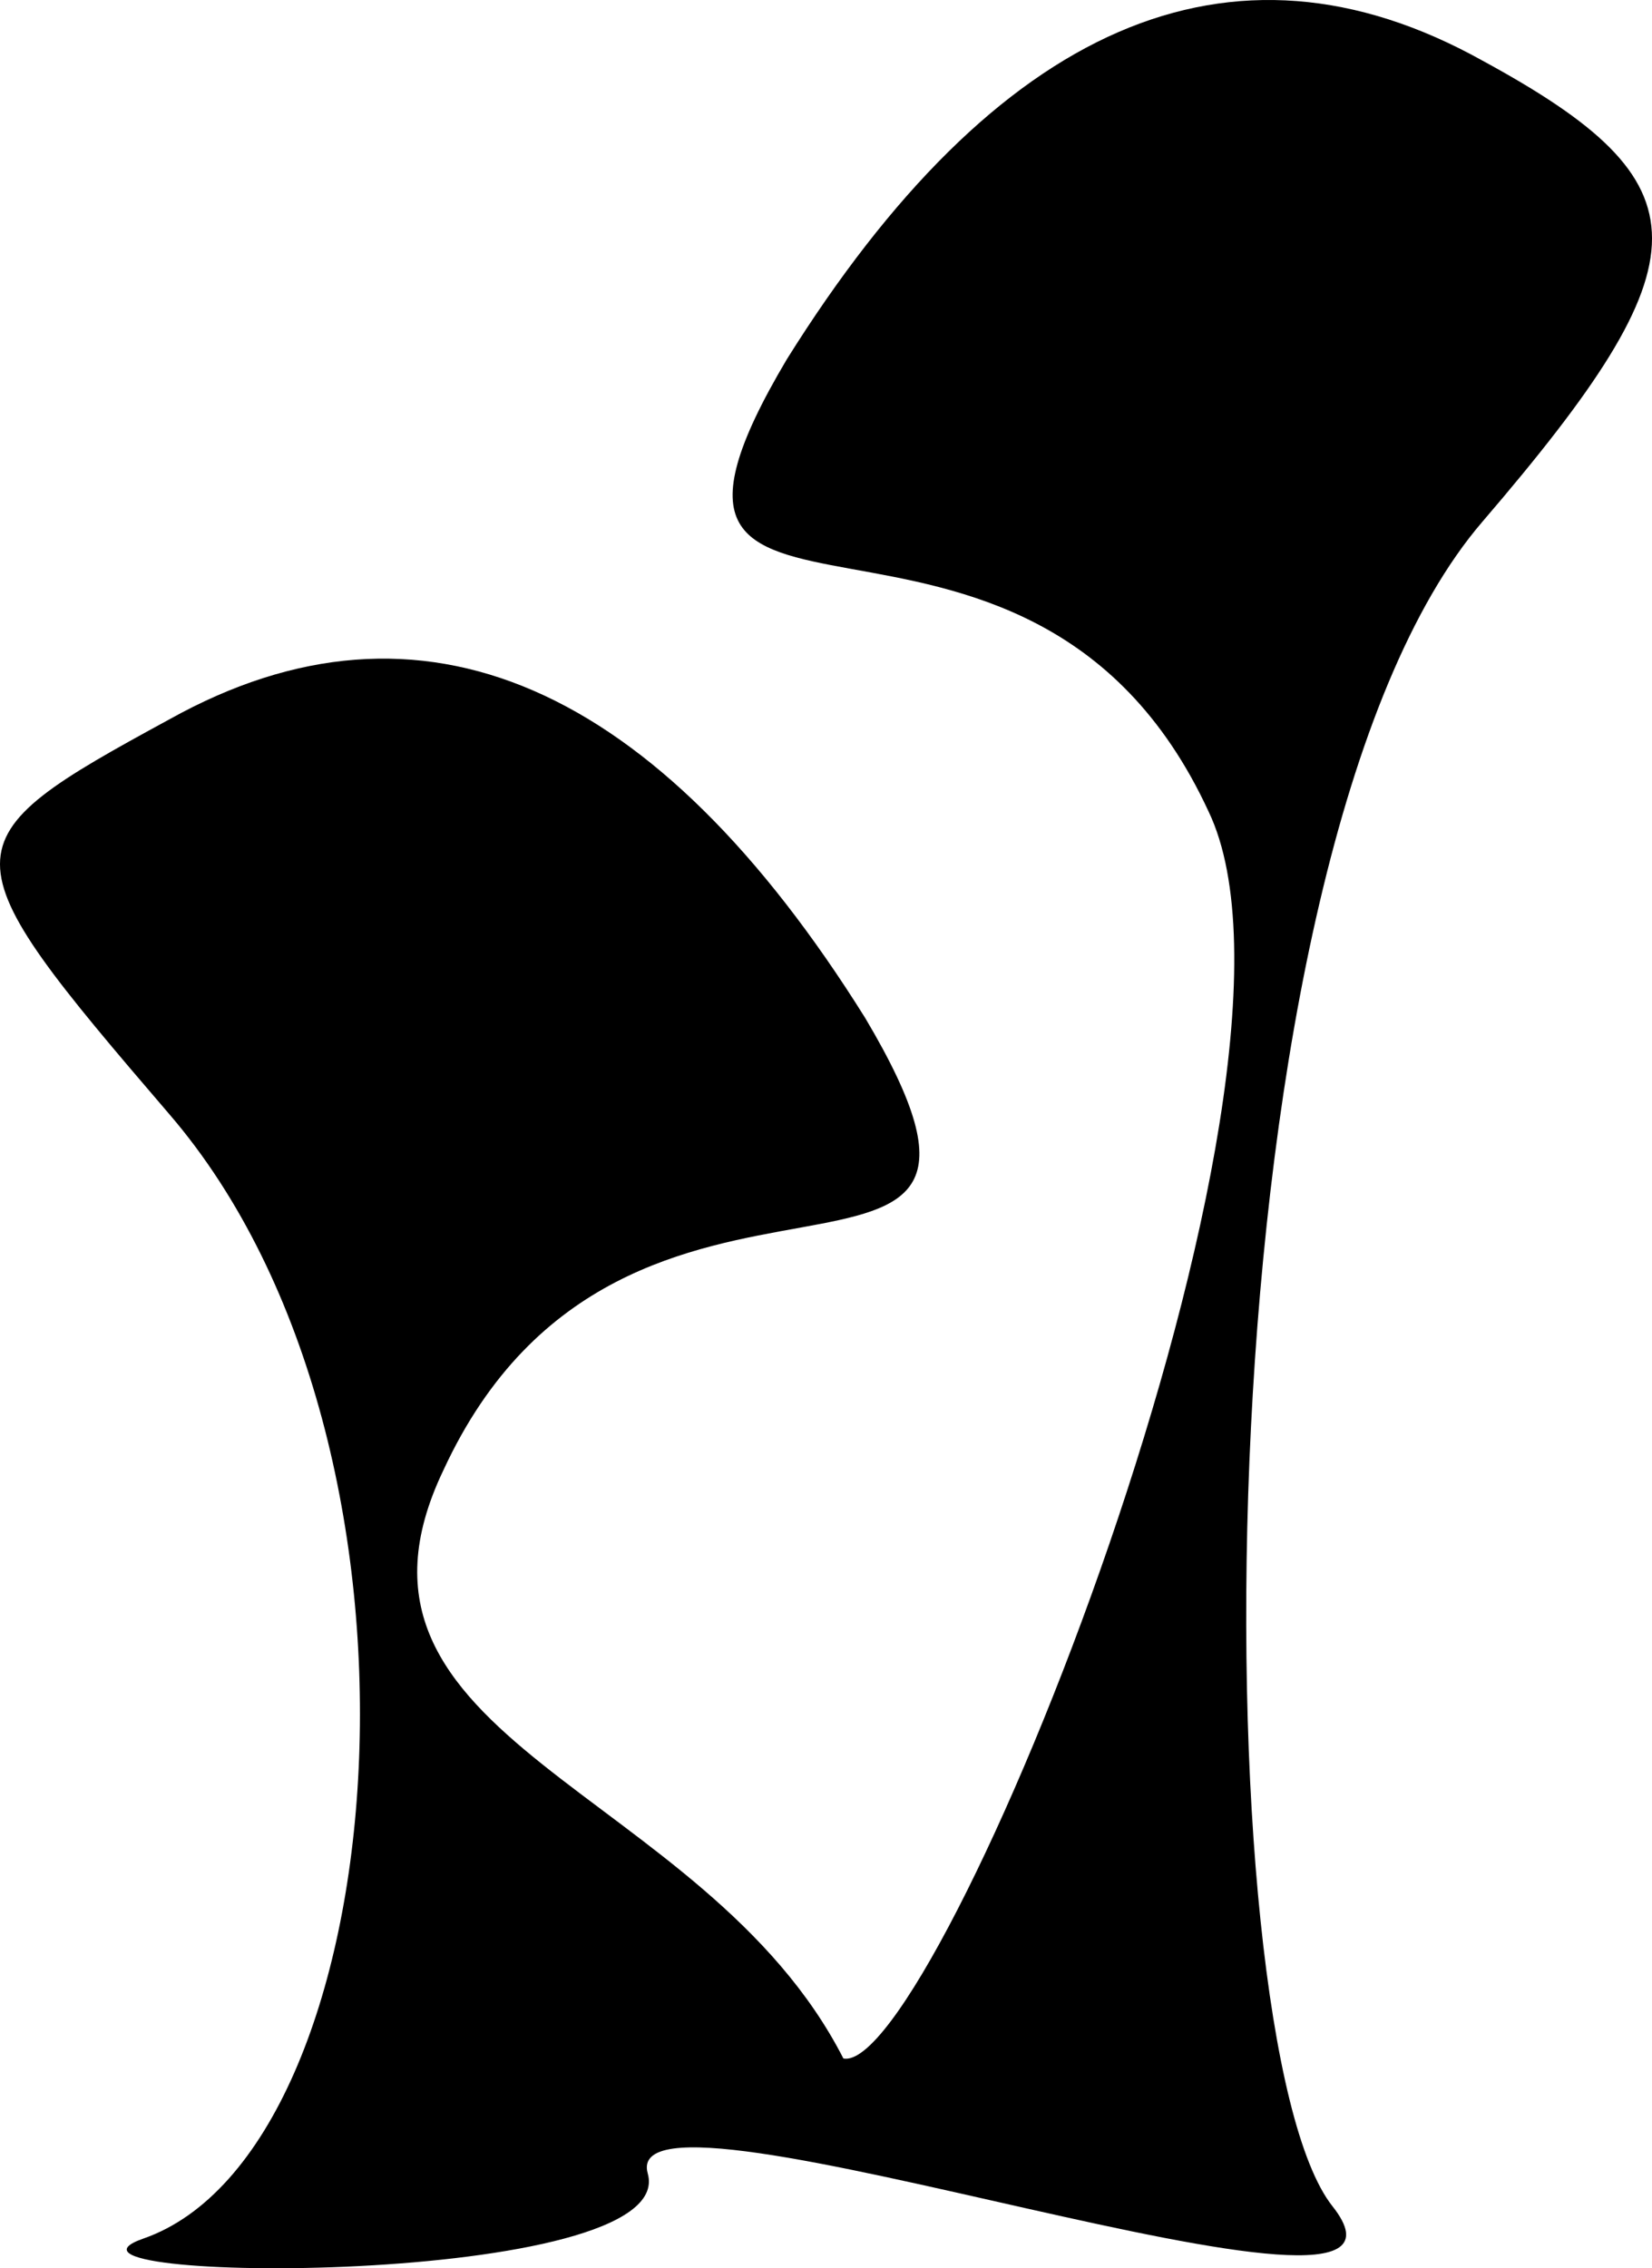 <svg width="51" height="70" viewBox="0 0 51 70" fill="none" xmlns="http://www.w3.org/2000/svg">
<path d="M37.31 25.043C41.337 33.444 28.878 64.072 26.037 63.527C21.742 55.126 9.663 53.77 13.69 45.369C19.326 33.173 33.15 42.252 26.708 31.412C20.266 21.113 13.018 17.861 5.234 22.197C-1.745 25.991 -1.745 26.262 5.234 34.393C14.092 44.691 12.213 66.373 4.429 69.083C0.431 70.475 21.004 70.626 19.997 67.075C18.991 63.525 45.162 73.168 41.136 68.087C37.109 63.005 36.908 26.398 45.766 16.099C52.745 7.969 52.745 5.665 45.766 1.871C37.982 -2.465 30.734 0.787 24.292 11.086C17.85 21.926 31.674 12.847 37.31 25.043Z" fill="black"/>
</svg>
